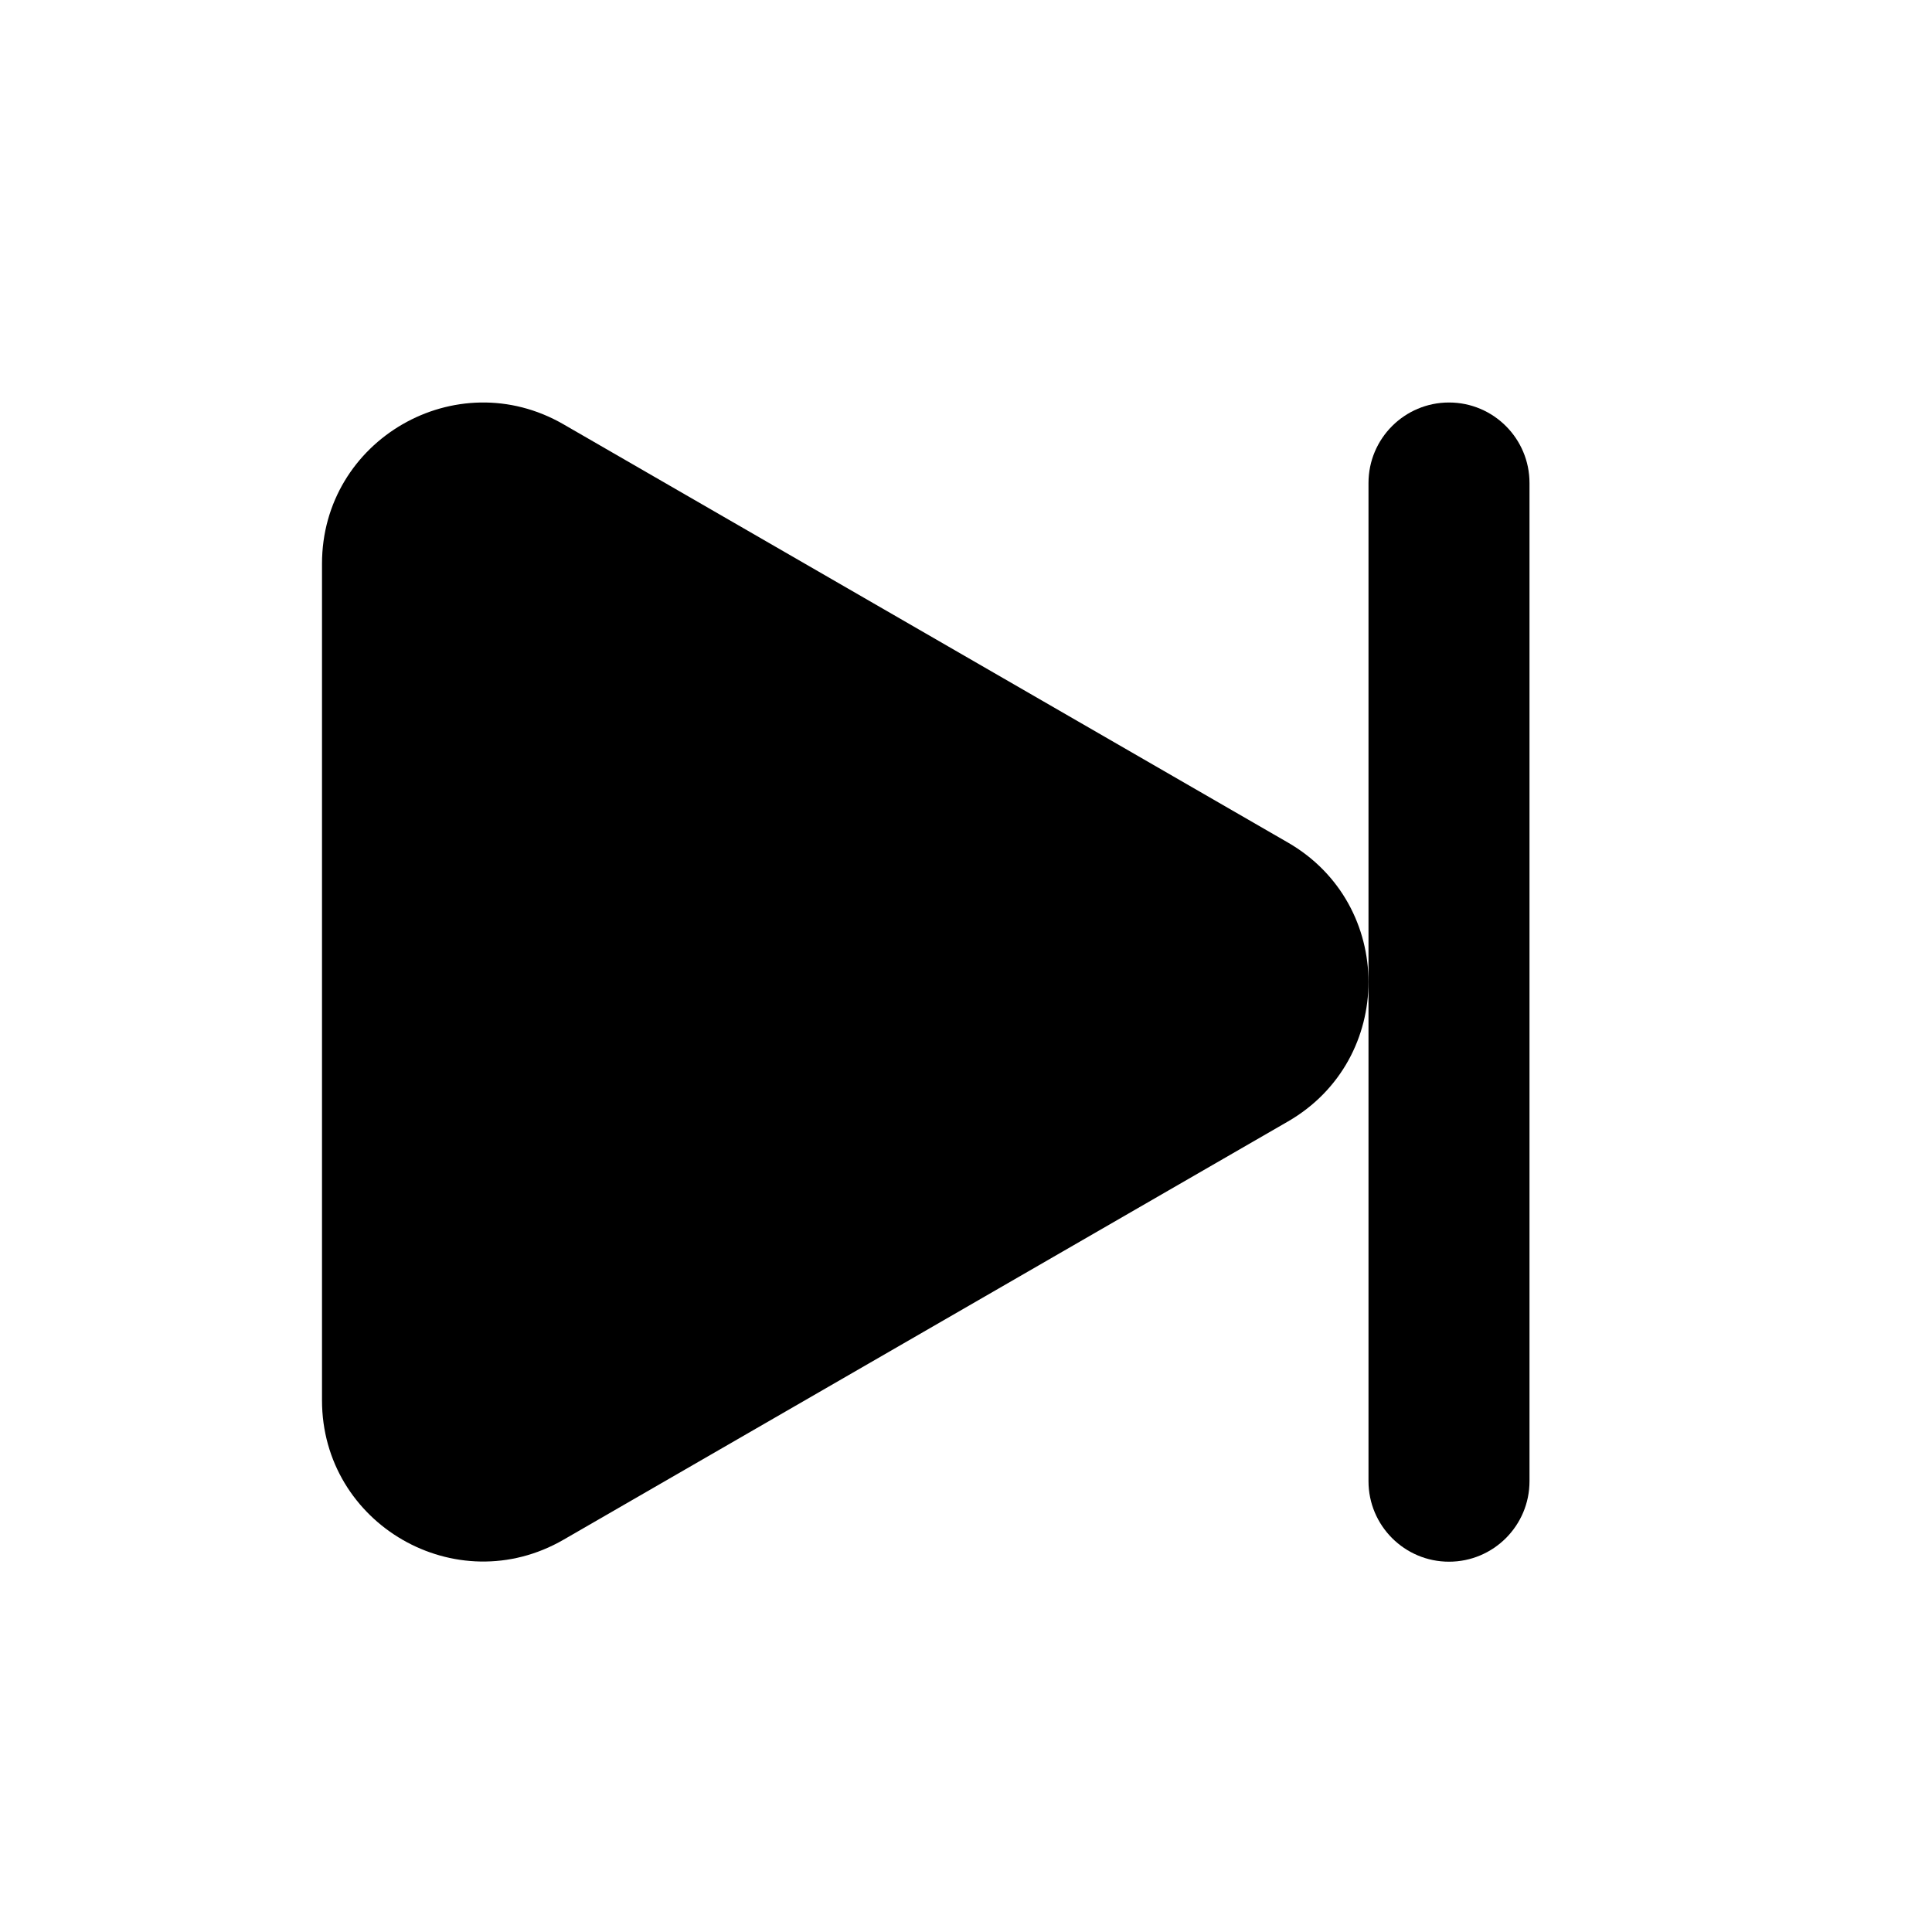 <svg width="24" height="24" viewBox="0 0 24 24" fill="none" xmlns="http://www.w3.org/2000/svg">
<path d="M16 10.467C17.333 11.237 17.333 13.161 16 13.931L7 19.127C5.667 19.897 4 18.935 4 17.395L4 7.003C4 5.463 5.667 4.501 7 5.271L16 10.467Z" fill="black"/>
<path d="M17 6C17 5.448 17.448 5 18 5C18.552 5 19 5.448 19 6V18.4C19 18.952 18.552 19.4 18 19.4C17.448 19.4 17 18.952 17 18.4V6Z" fill="black"/>
</svg>
